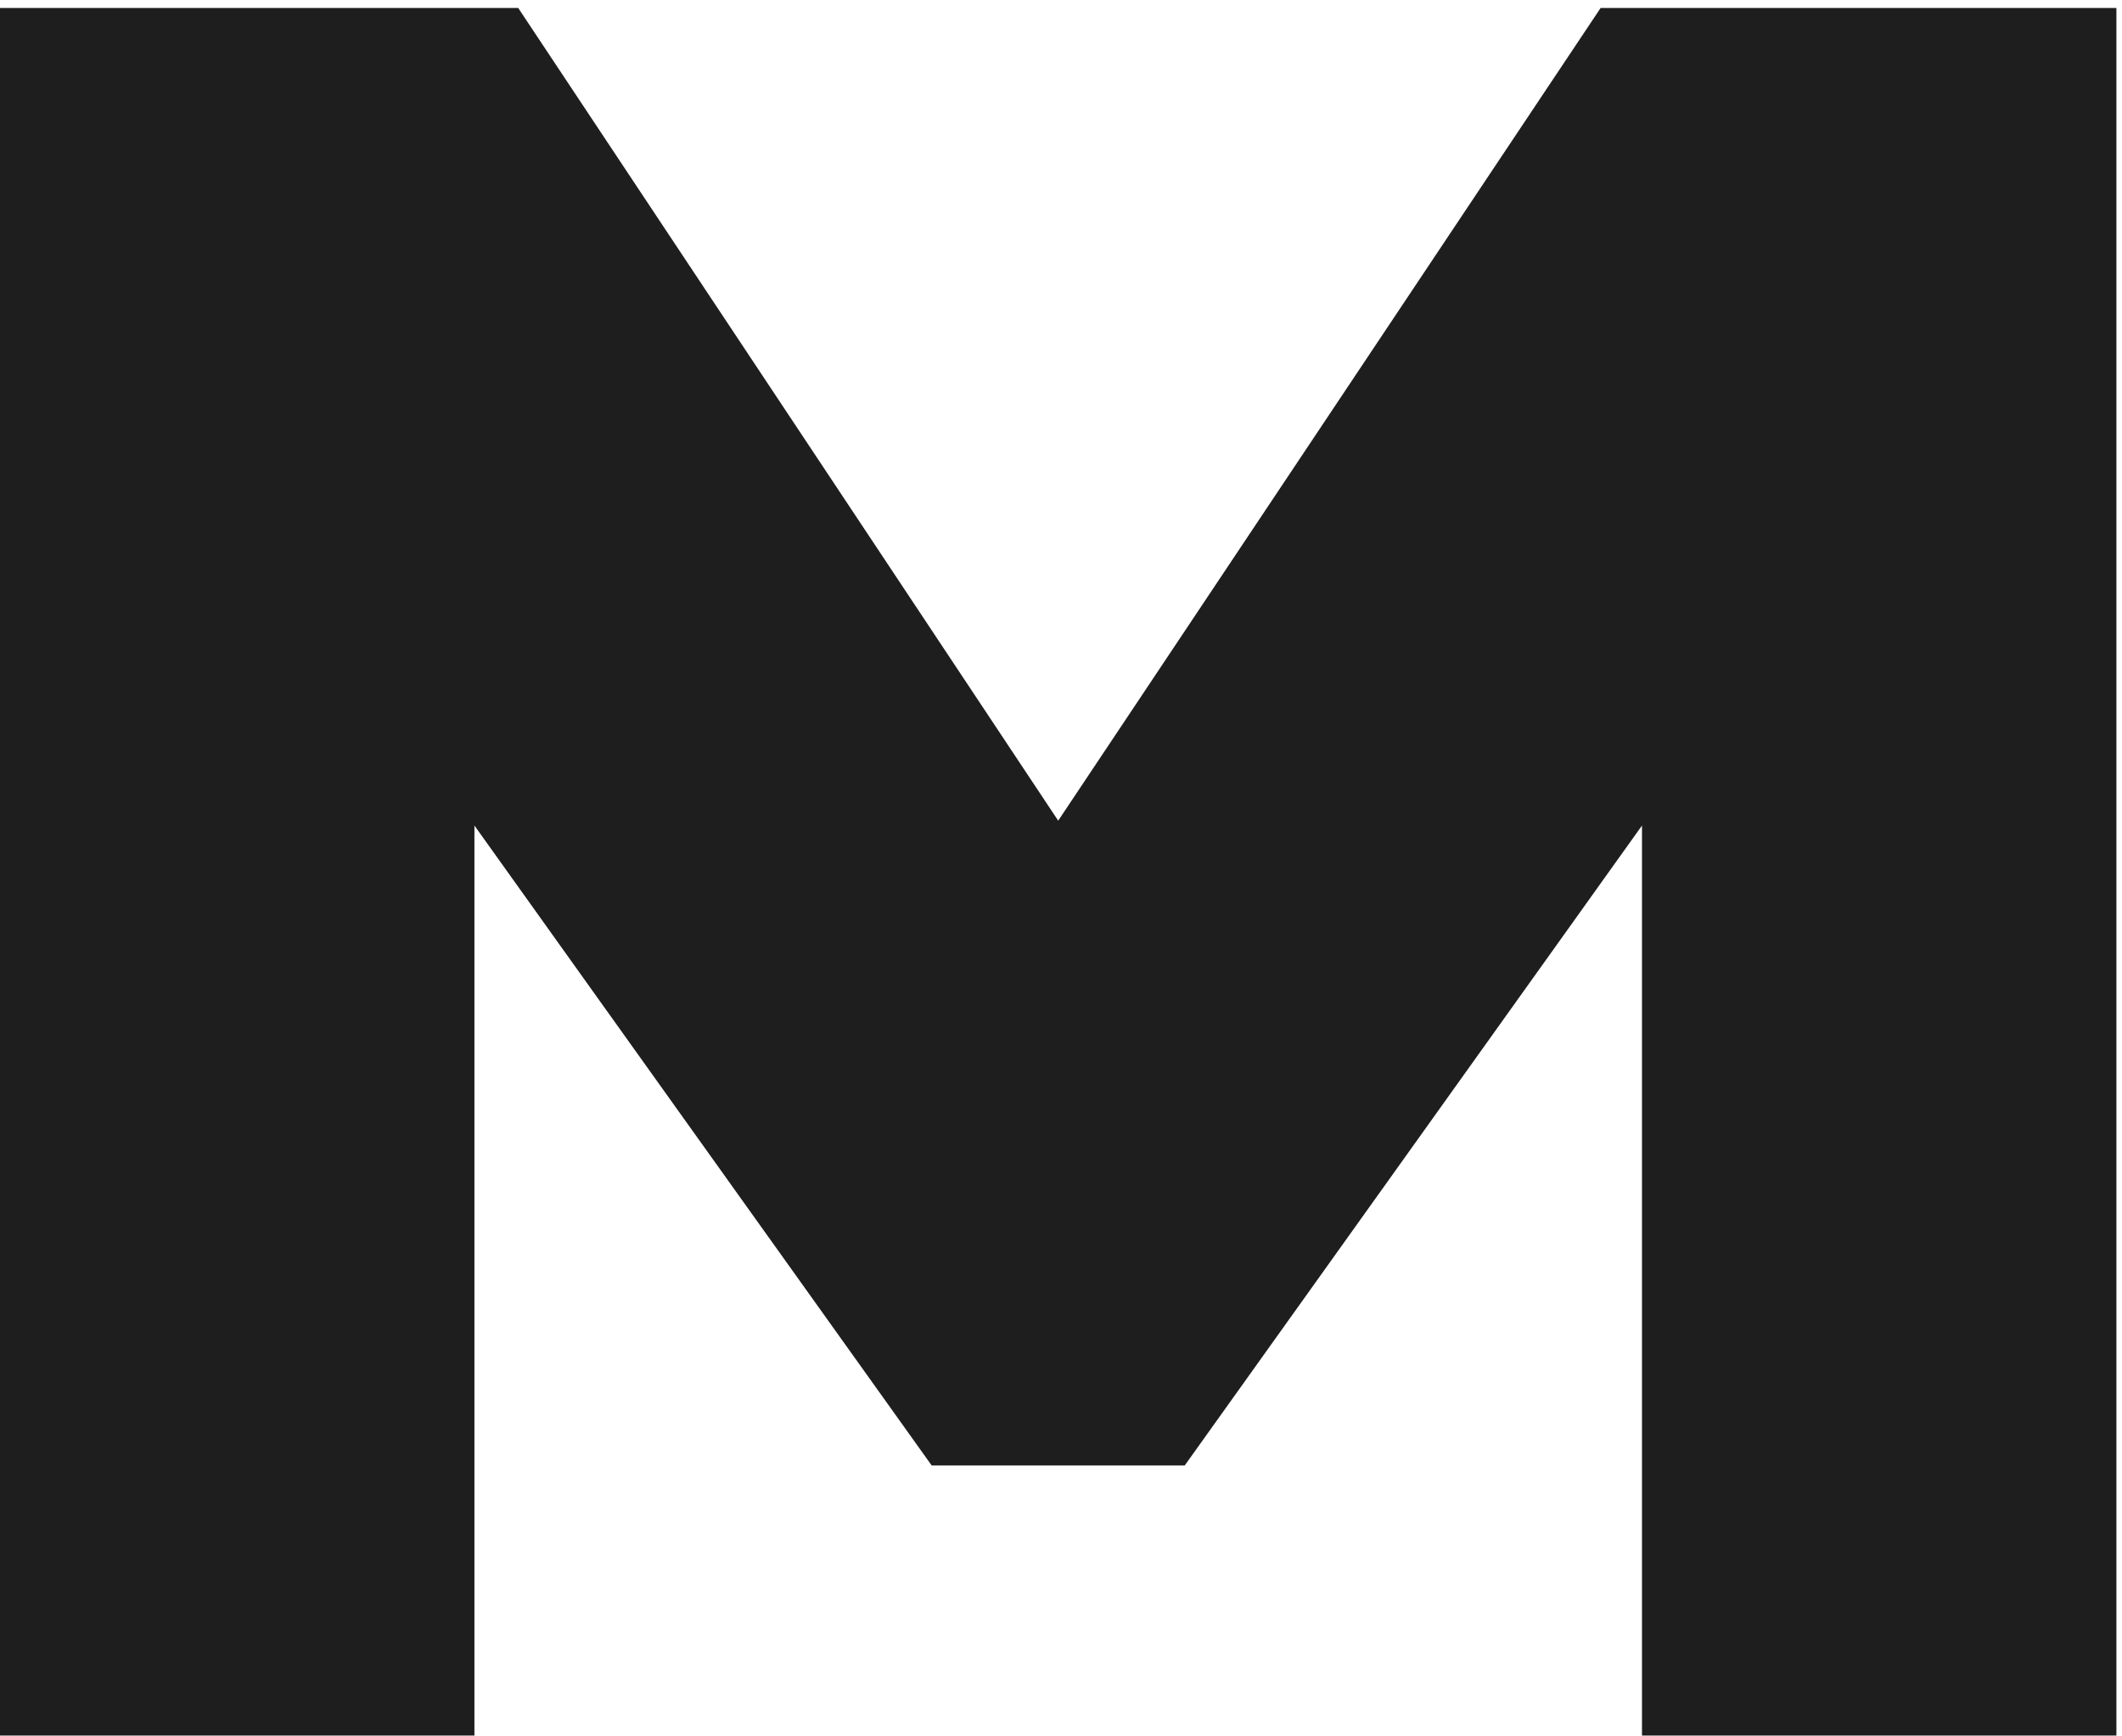 <svg width="253" height="207" viewBox="0 0 253 207" fill="none" xmlns="http://www.w3.org/2000/svg">
<path id="RM&#208;&#190;" d="M195.769 206.902V98.415L141.25 174.704H111.083L56.564 98.415V206.902H0L0 0.951H61.785L126.166 97.835L190.837 0.951H252.333V206.902H195.769Z" fill="#1D1E1D"/>
</svg>
